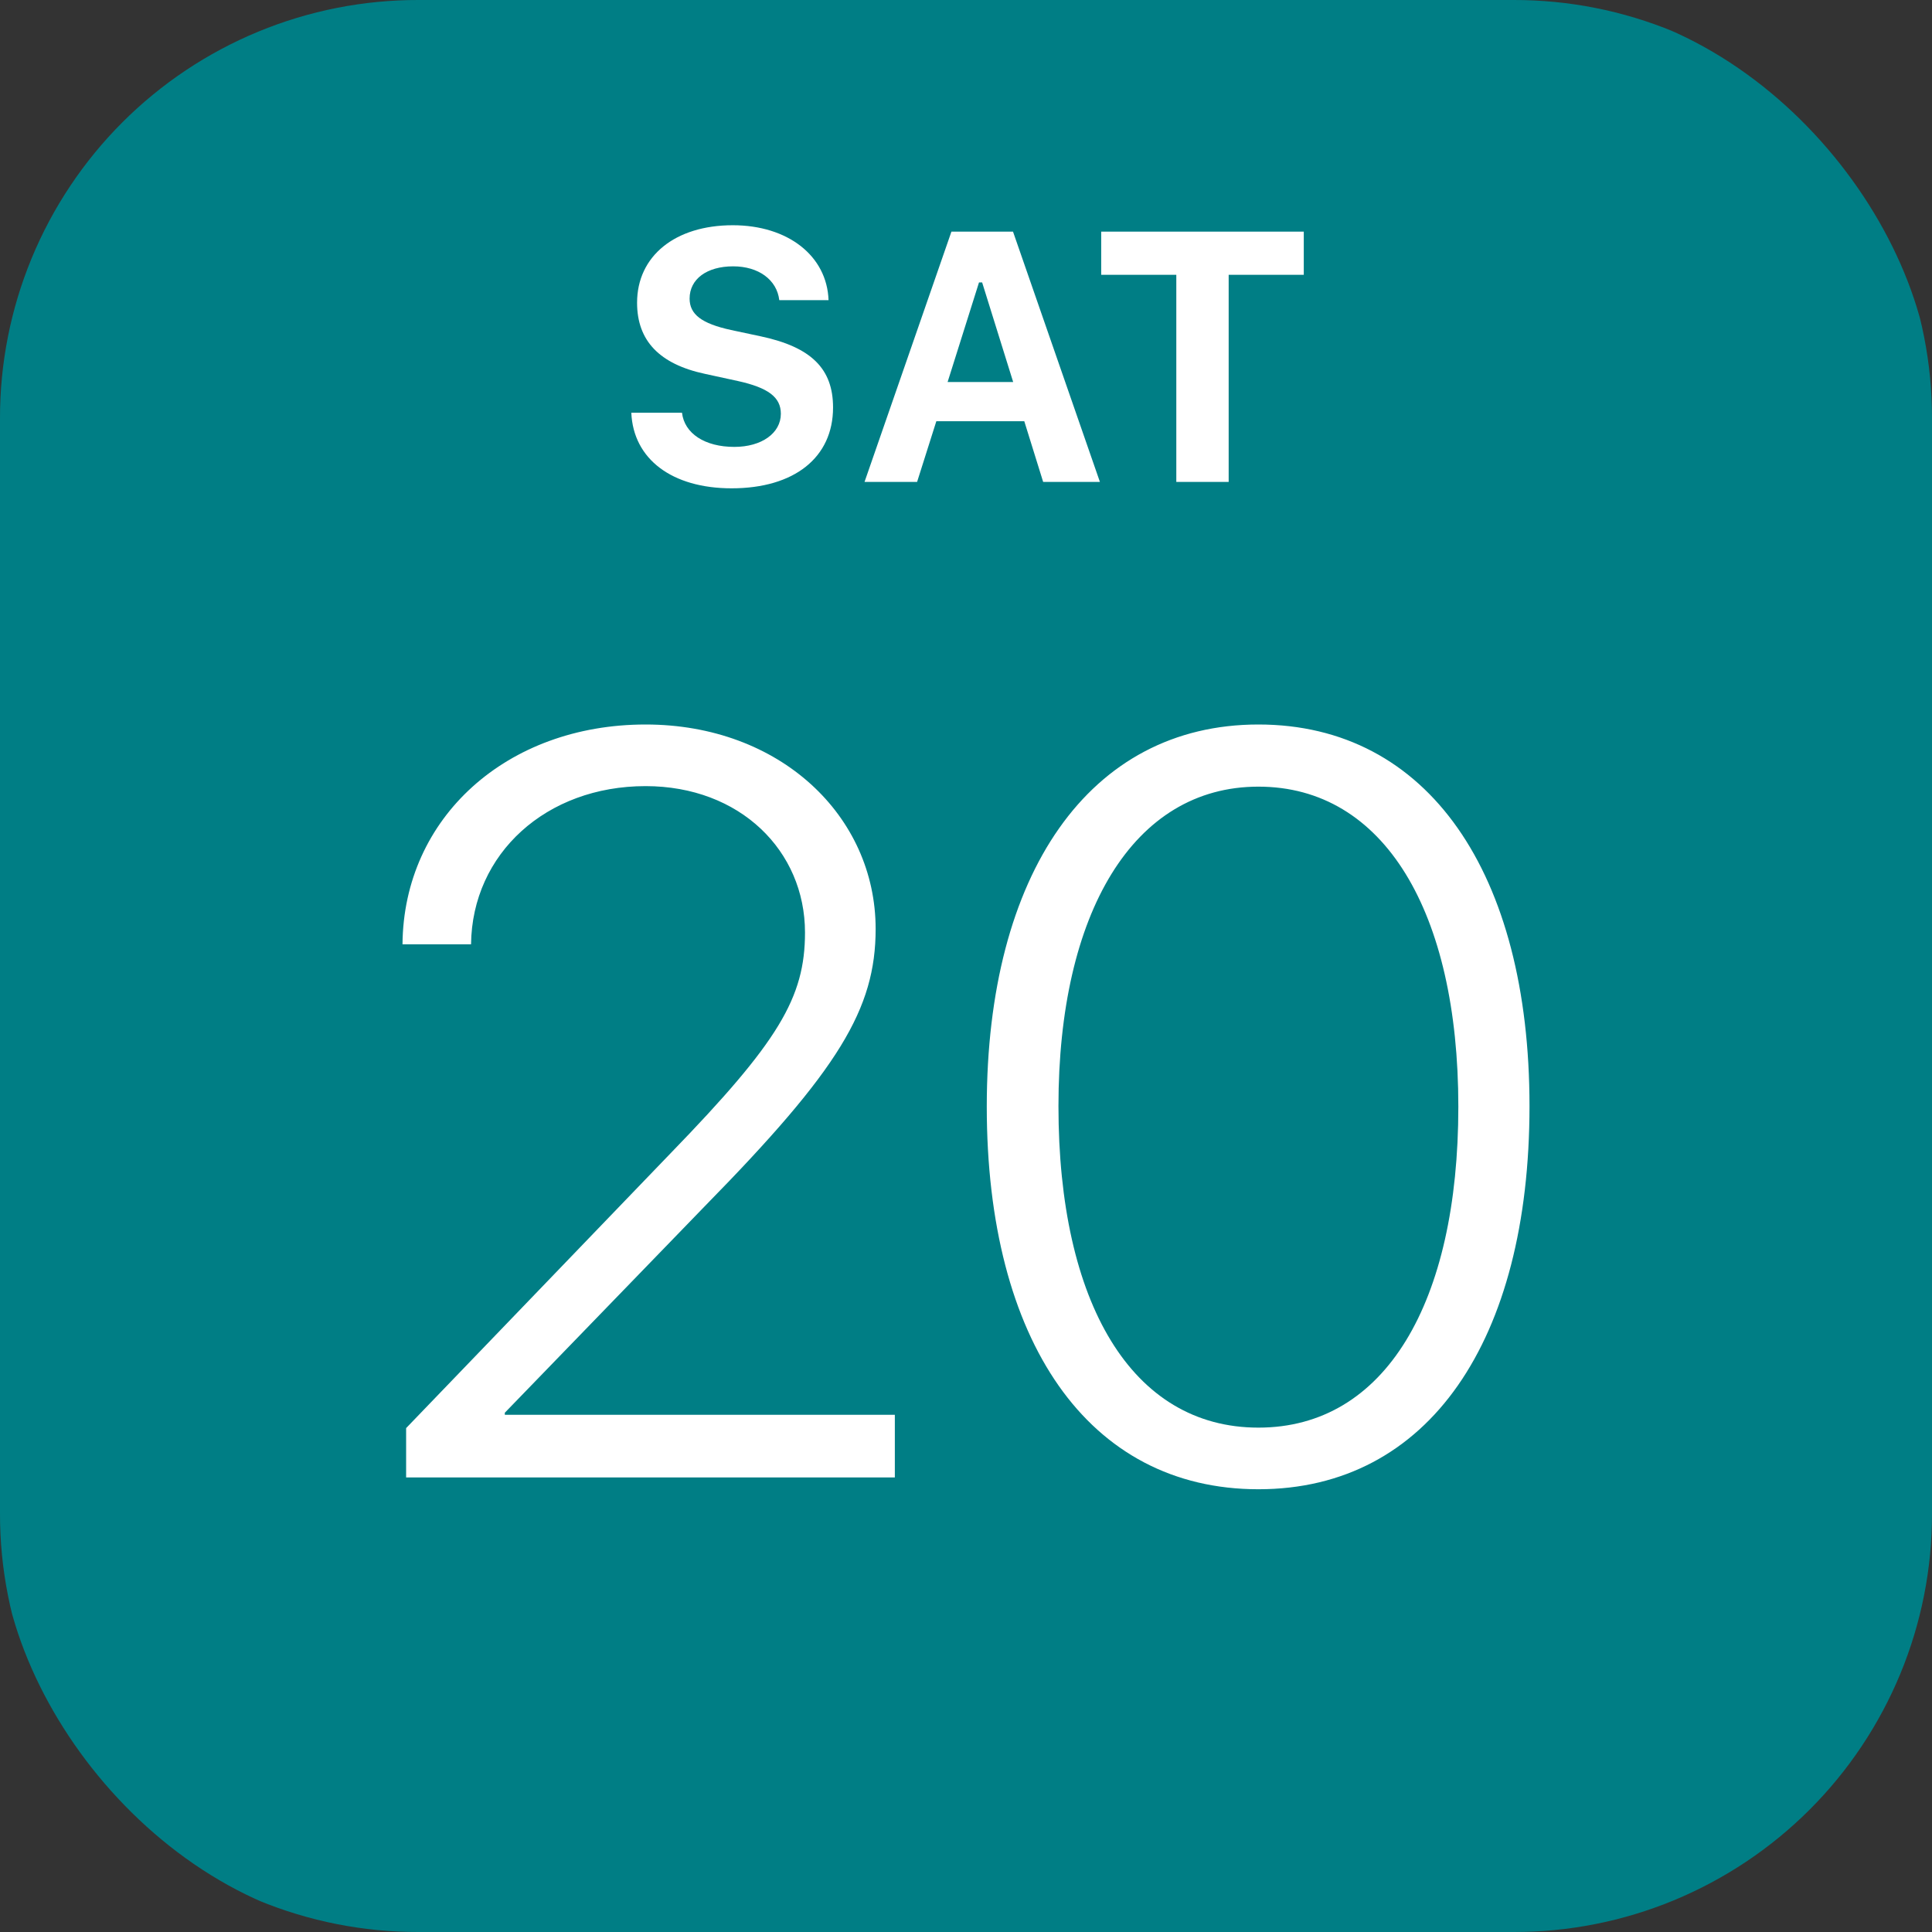 <svg width="48" height="48" viewBox="0 0 48 48" fill="none" xmlns="http://www.w3.org/2000/svg">
<rect x="0" y="0" width="48" height="48" fill="#333333" stroke="none"/>
<g clip-path="url(#clip0_709_1956)">
<path fill-rule="evenodd" clip-rule="evenodd" d="M37.6 48H10.4C9.034 48.003 7.68 47.736 6.417 47.214C5.154 46.692 4.006 45.926 3.04 44.96C2.074 43.994 1.308 42.846 0.786 41.583C0.264 40.32 -0.003 38.967 2.07248e-05 37.6V10.4C-0.003 9.034 0.264 7.68 0.786 6.417C1.308 5.154 2.074 4.006 3.04 3.04C4.006 2.074 5.154 1.308 6.417 0.786C7.68 0.264 9.034 -0.003 10.4 2.07248e-05H37.6C38.967 -0.003 40.32 0.264 41.583 0.786C42.846 1.308 43.994 2.074 44.96 3.04C45.926 4.006 46.692 5.154 47.214 6.417C47.736 7.68 48.003 9.034 48 10.4V37.6C48.003 38.967 47.736 40.32 47.214 41.583C46.692 42.846 45.926 43.994 44.96 44.96C43.994 45.926 42.846 46.692 41.583 47.214C40.32 47.736 38.967 48.003 37.6 48Z" fill="#007E85"/>
<path d="M16.944 10.254C17.004 10.771 17.512 11.103 18.245 11.103C18.922 11.103 19.4 10.762 19.4 10.28C19.4 9.87 19.09 9.633 18.327 9.465L17.517 9.289C16.384 9.047 15.828 8.465 15.828 7.522C15.828 6.363 16.771 5.596 18.206 5.596C19.577 5.596 20.546 6.358 20.585 7.457H19.361C19.301 6.949 18.844 6.617 18.215 6.617C17.564 6.617 17.133 6.931 17.133 7.418C17.133 7.81 17.431 8.039 18.159 8.198L18.909 8.358C20.158 8.625 20.697 9.164 20.697 10.124C20.697 11.366 19.736 12.132 18.176 12.132C16.694 12.132 15.733 11.404 15.685 10.254H16.944ZM25.448 10.465H23.263L22.785 11.973H21.479L23.638 5.755H25.168L27.327 11.973H25.917L25.448 10.465ZM23.543 9.491H25.172L24.401 7.017H24.323L23.543 9.491ZM29.225 11.973V6.828H27.359V5.755H32.392V6.828H30.526V11.973H29.225Z" fill="white"/>
<path d="M16.039 18C19.381 18 21.755 20.271 21.755 23.079C21.755 25.069 20.838 26.575 17.522 29.956L12.542 35.099V35.15H22.232V36.707H10.09V35.481L16.671 28.642C19.342 25.886 20 24.788 20 23.168C20 21.139 18.387 19.531 16.039 19.531C13.574 19.531 11.729 21.203 11.703 23.461H10C10.026 20.309 12.594 18 16.039 18ZM24.516 27.494C24.516 21.713 27.058 18 31.265 18C35.484 18 38 21.701 38 27.481C38 33.3 35.497 37 31.265 37C27.033 37 24.516 33.312 24.516 27.494ZM36.232 27.494C36.232 22.658 34.387 19.544 31.265 19.544C28.155 19.544 26.297 22.683 26.297 27.481C26.297 32.368 28.116 35.469 31.265 35.469C34.413 35.469 36.232 32.368 36.232 27.494Z" fill="white"/>
</g>
<defs>
<clipPath id="clip0_709_1956">
<rect width="48" height="48" rx="10" fill="white"/>
</clipPath>
</defs>
</svg>
